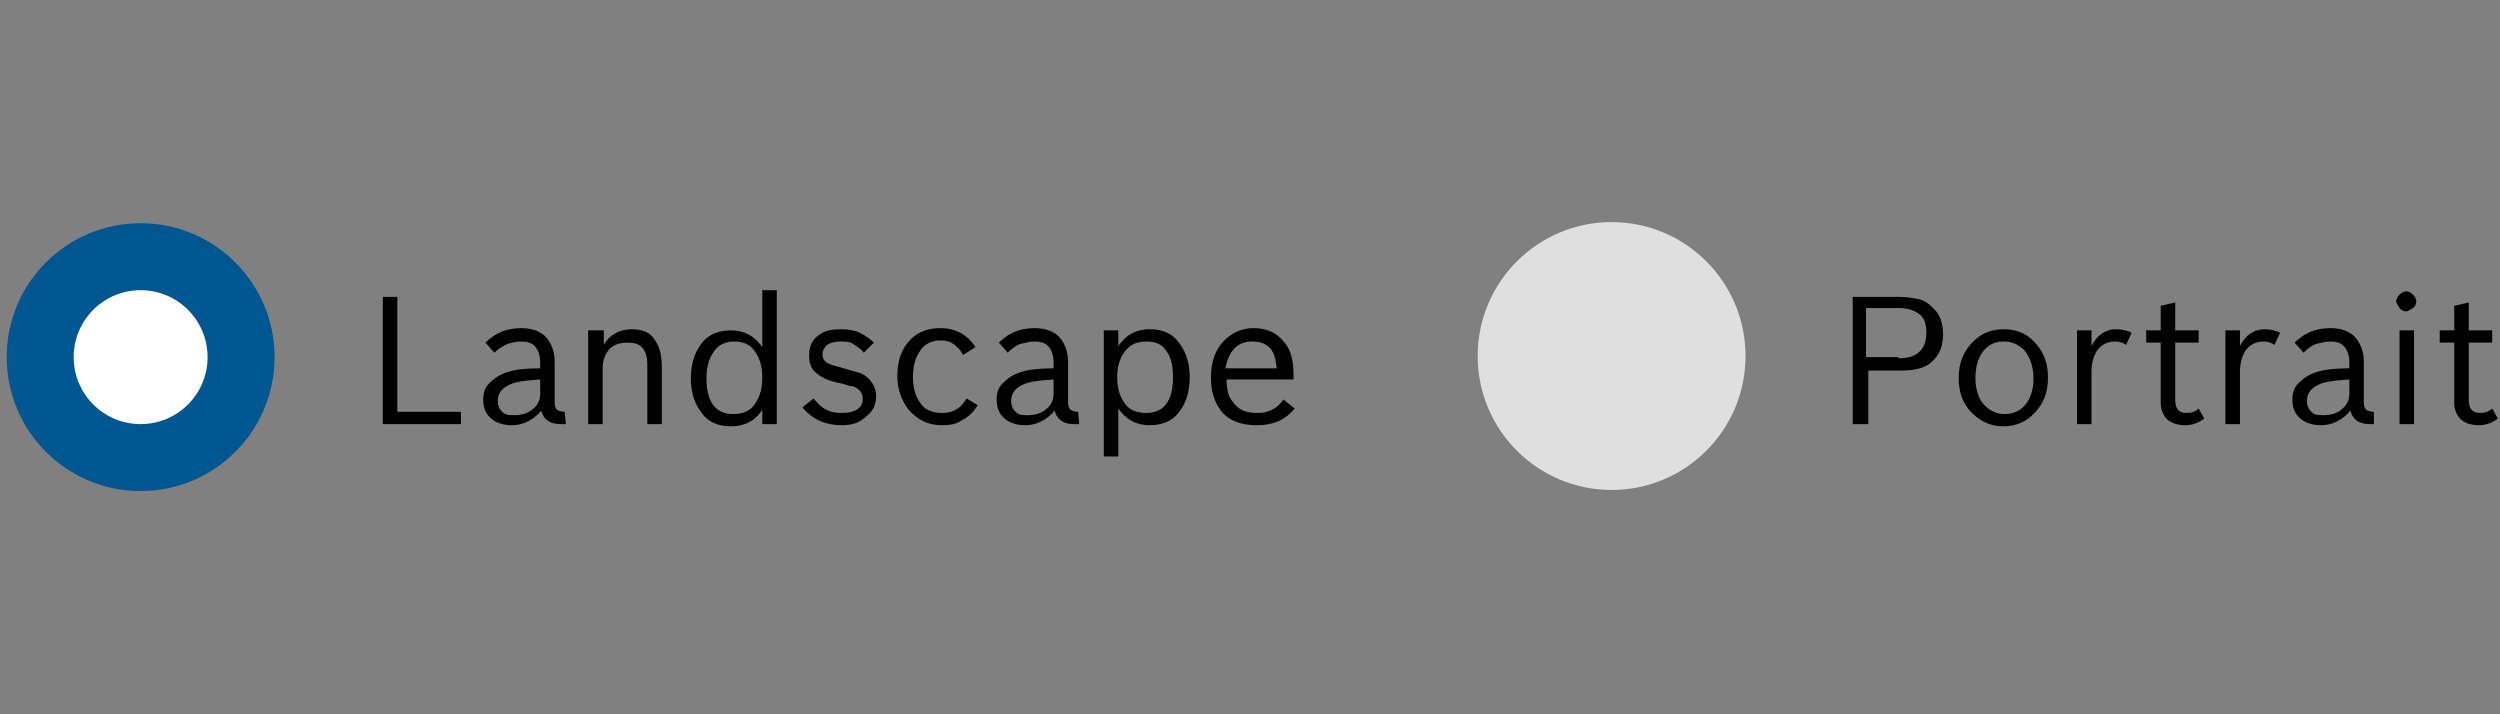 <?xml version="1.0" encoding="utf-8"?>
<!--
  ~ Copyright (C) 2020 Robert Bosch GmbH Copyright (C) 2020 Robert Bosch Manufacturing Solutions GmbH, Germany. All rights reserved.
  -->
<!-- Generator: Adobe Illustrator 22.1.0, SVG Export Plug-In . SVG Version: 6.00 Build 0)  -->
<svg version="1.1" id="Layer_1" xmlns="http://www.w3.org/2000/svg" xmlns:xlink="http://www.w3.org/1999/xlink" x="0px" y="0px"
	 viewBox="0 0 224 64" style="enable-background:new 0 0 224 64;" xml:space="preserve">
<rect x="0" y="0" width="224" height="64" fill="#808080" stroke="none"/>
<style type="text/css">
	.st0{fill:#005691;}
	.st1{fill:#FFFFFF;}
	.st2{fill:#DFDFE0;}
</style>
<title>img-radiobutton</title>
<circle class="st0" cx="12.6" cy="32" r="12"/>
<circle class="st1" cx="12.6" cy="32" r="6"/>
<circle class="st2" cx="144.4" cy="31.9" r="12"/>
<g>
	<path d="M34.3,26.6h1.3v10.3h5.7V38h-7V26.6z"/>
	<path d="M50.7,38c-0.1,0-0.3,0-0.5,0c-0.9,0-1.5-0.4-1.7-1.2c-0.7,0.8-1.6,1.3-2.6,1.3c-0.8,0-1.5-0.2-2-0.7
		c-0.4-0.4-0.6-0.9-0.6-1.6c0-0.7,0.2-1.2,0.7-1.6c0.4-0.4,0.9-0.7,1.6-0.9c0.6-0.2,1.6-0.3,2.8-0.3v-0.5c0-0.7-0.2-1.2-0.5-1.5
		s-0.7-0.4-1.2-0.4c-0.4,0-0.8,0.1-1.2,0.2c-0.4,0.2-0.8,0.4-1.2,0.8l-0.8-0.9c0.5-0.5,1-0.8,1.5-1s1.1-0.3,1.7-0.3
		c1,0,1.8,0.3,2.3,0.9c0.4,0.5,0.7,1.2,0.7,2.1v3.7c0,0.3,0.1,0.5,0.2,0.6c0.1,0.1,0.4,0.2,0.7,0.2L50.7,38L50.7,38z M48.4,34
		c-1.4,0.1-2.4,0.2-3,0.6c-0.5,0.3-0.8,0.7-0.8,1.3c0,0.4,0.1,0.7,0.4,1s0.6,0.3,1.1,0.3c0.7,0,1.3-0.2,1.7-0.6
		c0.4-0.3,0.6-0.8,0.6-1.3V34z"/>
	<path d="M52.8,29.6h1.3v1.3c0.5-0.9,1.4-1.4,2.5-1.4c1,0,1.7,0.3,2.1,1c0.4,0.6,0.6,1.3,0.6,2.4V38H58v-5.3c0-0.8-0.2-1.3-0.5-1.6
		c-0.3-0.3-0.7-0.4-1.3-0.4c-0.7,0-1.3,0.2-1.7,0.7C54.2,31.8,54,32.3,54,33v5h-1.3v-8.4H52.8z"/>
	<path d="M68.3,36.7c-0.6,1-1.6,1.5-2.8,1.5c-1.2,0-2.1-0.4-2.7-1.3c-0.6-0.8-0.9-1.8-0.9-3c0-1.4,0.4-2.5,1.1-3.3
		c0.6-0.7,1.5-1,2.5-1c1.2,0,2.1,0.5,2.8,1.5V26h1.3v12h-1.3V36.7z M65.8,30.6c-0.8,0-1.5,0.3-1.9,1c-0.4,0.6-0.6,1.3-0.6,2.3
		c0,2.1,0.8,3.2,2.4,3.2c0.9,0,1.6-0.3,2-1c0.4-0.6,0.6-1.3,0.6-2.3c0-1.1-0.3-1.9-0.8-2.5C67.1,30.8,66.5,30.6,65.8,30.6z"/>
	<path d="M75.4,38.1c-1.4,0-2.6-0.5-3.5-1.6l1-0.8c0.4,0.5,0.7,0.8,1.1,1s0.8,0.3,1.4,0.3c0.7,0,1.1-0.1,1.5-0.4
		c0.3-0.2,0.4-0.5,0.4-0.9s-0.2-0.7-0.5-0.9c-0.2-0.1-0.3-0.2-0.5-0.2s-0.6-0.2-1.2-0.3c-1-0.2-1.7-0.6-2.1-1s-0.5-0.9-0.5-1.5
		c0-0.8,0.3-1.4,0.9-1.8c0.5-0.4,1.2-0.5,2-0.5c0.6,0,1.2,0.1,1.6,0.3s0.9,0.5,1.3,0.9l-0.9,0.9c-0.3-0.4-0.7-0.6-1-0.8
		s-0.7-0.2-1.1-0.2c-0.5,0-0.9,0.1-1.2,0.3c-0.2,0.2-0.4,0.5-0.4,0.8c0,0.4,0.1,0.6,0.4,0.8s0.8,0.3,1.5,0.5
		c0.6,0.2,1.1,0.3,1.4,0.4s0.6,0.3,0.8,0.5c0.4,0.4,0.7,0.9,0.7,1.6c0,0.8-0.3,1.4-1,1.9C77,37.9,76.3,38.1,75.4,38.1z"/>
	<path d="M84.4,38.1c-1.3,0-2.2-0.5-3-1.4c-0.6-0.8-1-1.8-1-3c0-1.4,0.4-2.5,1.2-3.3c0.7-0.7,1.6-1,2.7-1c1.3,0,2.4,0.6,3.1,1.7
		l-1.1,0.7c-0.3-0.5-0.6-0.8-0.9-1s-0.7-0.3-1.1-0.3c-0.8,0-1.5,0.3-1.9,1c-0.4,0.6-0.6,1.3-0.6,2.3c0,1.1,0.3,1.9,0.8,2.5
		c0.4,0.5,1.1,0.7,1.8,0.7c1,0,1.7-0.4,2.2-1.3l1,0.6c-0.4,0.7-0.9,1.1-1.5,1.4C85.7,38,85.1,38.1,84.4,38.1z"/>
	<path d="M96.7,38c-0.1,0-0.3,0-0.5,0c-0.9,0-1.5-0.4-1.7-1.2c-0.7,0.8-1.6,1.3-2.6,1.3c-0.8,0-1.5-0.2-2-0.7
		c-0.4-0.4-0.6-0.9-0.6-1.6c0-0.7,0.2-1.2,0.7-1.6c0.4-0.4,0.9-0.7,1.6-0.9c0.6-0.2,1.6-0.3,2.8-0.3v-0.5c0-0.7-0.2-1.2-0.5-1.5
		s-0.7-0.4-1.2-0.4c-0.4,0-0.8,0.1-1.2,0.2s-0.8,0.4-1.2,0.8l-0.8-0.9c0.5-0.5,1-0.8,1.5-1s1.1-0.3,1.7-0.3c1,0,1.8,0.3,2.3,0.9
		c0.4,0.5,0.7,1.2,0.7,2.1v3.7c0,0.3,0.1,0.5,0.2,0.6s0.4,0.2,0.7,0.2L96.7,38L96.7,38z M94.4,34c-1.4,0.1-2.4,0.2-3,0.6
		c-0.5,0.3-0.8,0.7-0.8,1.3c0,0.4,0.1,0.7,0.4,1s0.6,0.3,1.1,0.3c0.7,0,1.3-0.2,1.7-0.6c0.4-0.3,0.6-0.8,0.6-1.3
		C94.4,35.3,94.4,34,94.4,34z"/>
	<path d="M98.9,29.6h1.3V31c0.7-1,1.6-1.5,2.8-1.5c1.2,0,2.1,0.4,2.7,1.3c0.6,0.8,0.9,1.8,0.9,3c0,1.4-0.4,2.5-1.1,3.3
		c-0.6,0.7-1.5,1-2.5,1c-1.2,0-2.1-0.5-2.8-1.5v4.3h-1.3V29.6z M102.7,30.6c-0.9,0-1.5,0.3-2,1c-0.4,0.6-0.6,1.3-0.6,2.2
		c0,1.1,0.3,1.9,0.8,2.5c0.4,0.5,1.1,0.7,1.8,0.7c1.6,0,2.4-1.1,2.4-3.2c0-1.1-0.2-1.9-0.7-2.5C104,30.8,103.5,30.6,102.7,30.6z"/>
	<path d="M112.6,38.1c-1.4,0-2.5-0.4-3.2-1.3c-0.6-0.8-0.9-1.7-0.9-3c0-1.4,0.4-2.5,1.2-3.3c0.7-0.7,1.6-1.1,2.6-1.1
		c1.2,0,2.1,0.4,2.8,1.3c0.6,0.7,0.8,1.7,0.8,2.9V34h-6c0,0.6,0.1,1.1,0.2,1.4s0.4,0.7,0.7,1c0.4,0.4,1,0.6,1.9,0.6
		c0.5,0,0.9-0.1,1.3-0.3s0.7-0.5,1-0.9l1,0.8C115.1,37.7,114,38.1,112.6,38.1z M109.8,33h4.6c-0.1-0.9-0.3-1.6-0.7-1.9
		c-0.3-0.3-0.8-0.5-1.5-0.5C110.9,30.6,110.1,31.4,109.8,33z"/>
</g>
<g>
	<path d="M166,26.6h4.1c0.7,0,1.3,0.1,1.8,0.2s0.9,0.4,1.2,0.7c0.7,0.6,1,1.4,1,2.5s-0.4,1.9-1.1,2.5c-0.6,0.5-1.5,0.7-2.6,0.7h-3
		V38H166V26.6z M170.1,32.1c0.9,0,1.5-0.2,1.9-0.6s0.6-0.9,0.6-1.7c0-0.8-0.2-1.4-0.7-1.7c-0.4-0.3-1-0.5-1.8-0.5h-2.9V32h2.9V32.1z
		"/>
	<path d="M179.6,29.5c1.2,0,2.2,0.5,2.9,1.4c0.7,0.8,1,1.8,1,2.9c0,1.4-0.4,2.4-1.3,3.3c-0.7,0.7-1.6,1.1-2.7,1.1
		c-1.2,0-2.2-0.5-3-1.4c-0.7-0.8-1-1.8-1-2.9c0-1.4,0.4-2.4,1.3-3.3C177.6,29.8,178.5,29.5,179.6,29.5z M179.6,30.6
		c-0.9,0-1.5,0.3-2,1c-0.4,0.6-0.6,1.3-0.6,2.3s0.3,1.9,0.8,2.4s1.1,0.8,1.8,0.8c0.8,0,1.5-0.3,2-1c0.4-0.6,0.6-1.3,0.6-2.2
		c0-1-0.3-1.9-0.8-2.5C180.9,30.9,180.3,30.6,179.6,30.6z"/>
	<path d="M186.1,29.6h1.3V31c0.5-1,1.3-1.5,2.2-1.5c0.5,0,0.9,0.1,1.4,0.3l-0.5,1.1c-0.3-0.2-0.6-0.3-1-0.3c-0.7,0-1.2,0.3-1.6,0.8
		c-0.3,0.5-0.5,1.1-0.5,1.9V38h-1.3L186.1,29.6L186.1,29.6z"/>
	<path d="M192.3,29.6h1.3v-2.2l1.3-0.3v2.5h2.1v1.1h-2.1v5.1c0,0.8,0.3,1.2,1,1.2c0.4,0,0.8-0.1,1.1-0.4l0.5,0.9
		c-0.5,0.4-1.1,0.6-1.7,0.6c-0.7,0-1.3-0.2-1.7-0.6c-0.3-0.4-0.5-0.8-0.5-1.4v-5.4h-1.3L192.3,29.6L192.3,29.6z"/>
	<path d="M199.4,29.6h1.3V31c0.5-1,1.3-1.5,2.2-1.5c0.5,0,0.9,0.1,1.4,0.3l-0.5,1.1c-0.3-0.2-0.6-0.3-1-0.3c-0.7,0-1.2,0.3-1.6,0.8
		c-0.3,0.5-0.5,1.1-0.5,1.9V38h-1.3L199.4,29.6L199.4,29.6z"/>
	<path d="M212.8,38c-0.1,0-0.3,0-0.5,0c-0.9,0-1.5-0.4-1.7-1.2c-0.7,0.8-1.6,1.3-2.6,1.3c-0.8,0-1.5-0.2-2-0.7
		c-0.4-0.4-0.6-0.9-0.6-1.6c0-0.7,0.2-1.2,0.7-1.6c0.4-0.4,0.9-0.7,1.6-0.9c0.6-0.2,1.6-0.3,2.8-0.3v-0.5c0-0.7-0.2-1.2-0.5-1.5
		s-0.7-0.4-1.2-0.4c-0.4,0-0.8,0.1-1.2,0.2s-0.8,0.4-1.2,0.8l-0.8-0.9c0.5-0.5,1-0.8,1.5-1s1.1-0.3,1.7-0.3c1,0,1.8,0.3,2.3,0.9
		c0.4,0.5,0.7,1.2,0.7,2.1v3.7c0,0.3,0.1,0.5,0.2,0.6s0.4,0.2,0.7,0.2V38H212.8z M210.5,34c-1.4,0.1-2.4,0.2-3,0.6
		c-0.5,0.3-0.8,0.7-0.8,1.3c0,0.4,0.1,0.7,0.4,1s0.6,0.3,1.1,0.3c0.7,0,1.3-0.2,1.7-0.6c0.4-0.3,0.6-0.8,0.6-1.3V34z"/>
	<path d="M215.6,26.1c0.2,0,0.4,0.1,0.6,0.3s0.3,0.4,0.3,0.6s-0.1,0.5-0.3,0.6s-0.4,0.3-0.6,0.3c-0.2,0-0.5-0.1-0.6-0.3
		s-0.3-0.4-0.3-0.6s0.1-0.4,0.3-0.6S215.4,26.1,215.6,26.1z M215,29.6h1.3V38H215V29.6z"/>
	<path d="M218.6,29.6h1.3v-2.2l1.3-0.3v2.5h2.1v1.1h-2.1v5.1c0,0.8,0.3,1.2,1,1.2c0.4,0,0.8-0.1,1.1-0.4l0.5,0.9
		c-0.5,0.4-1.1,0.6-1.7,0.6c-0.7,0-1.3-0.2-1.7-0.6c-0.3-0.4-0.5-0.8-0.5-1.4v-5.4h-1.3L218.6,29.6L218.6,29.6z"/>
</g>
</svg>
